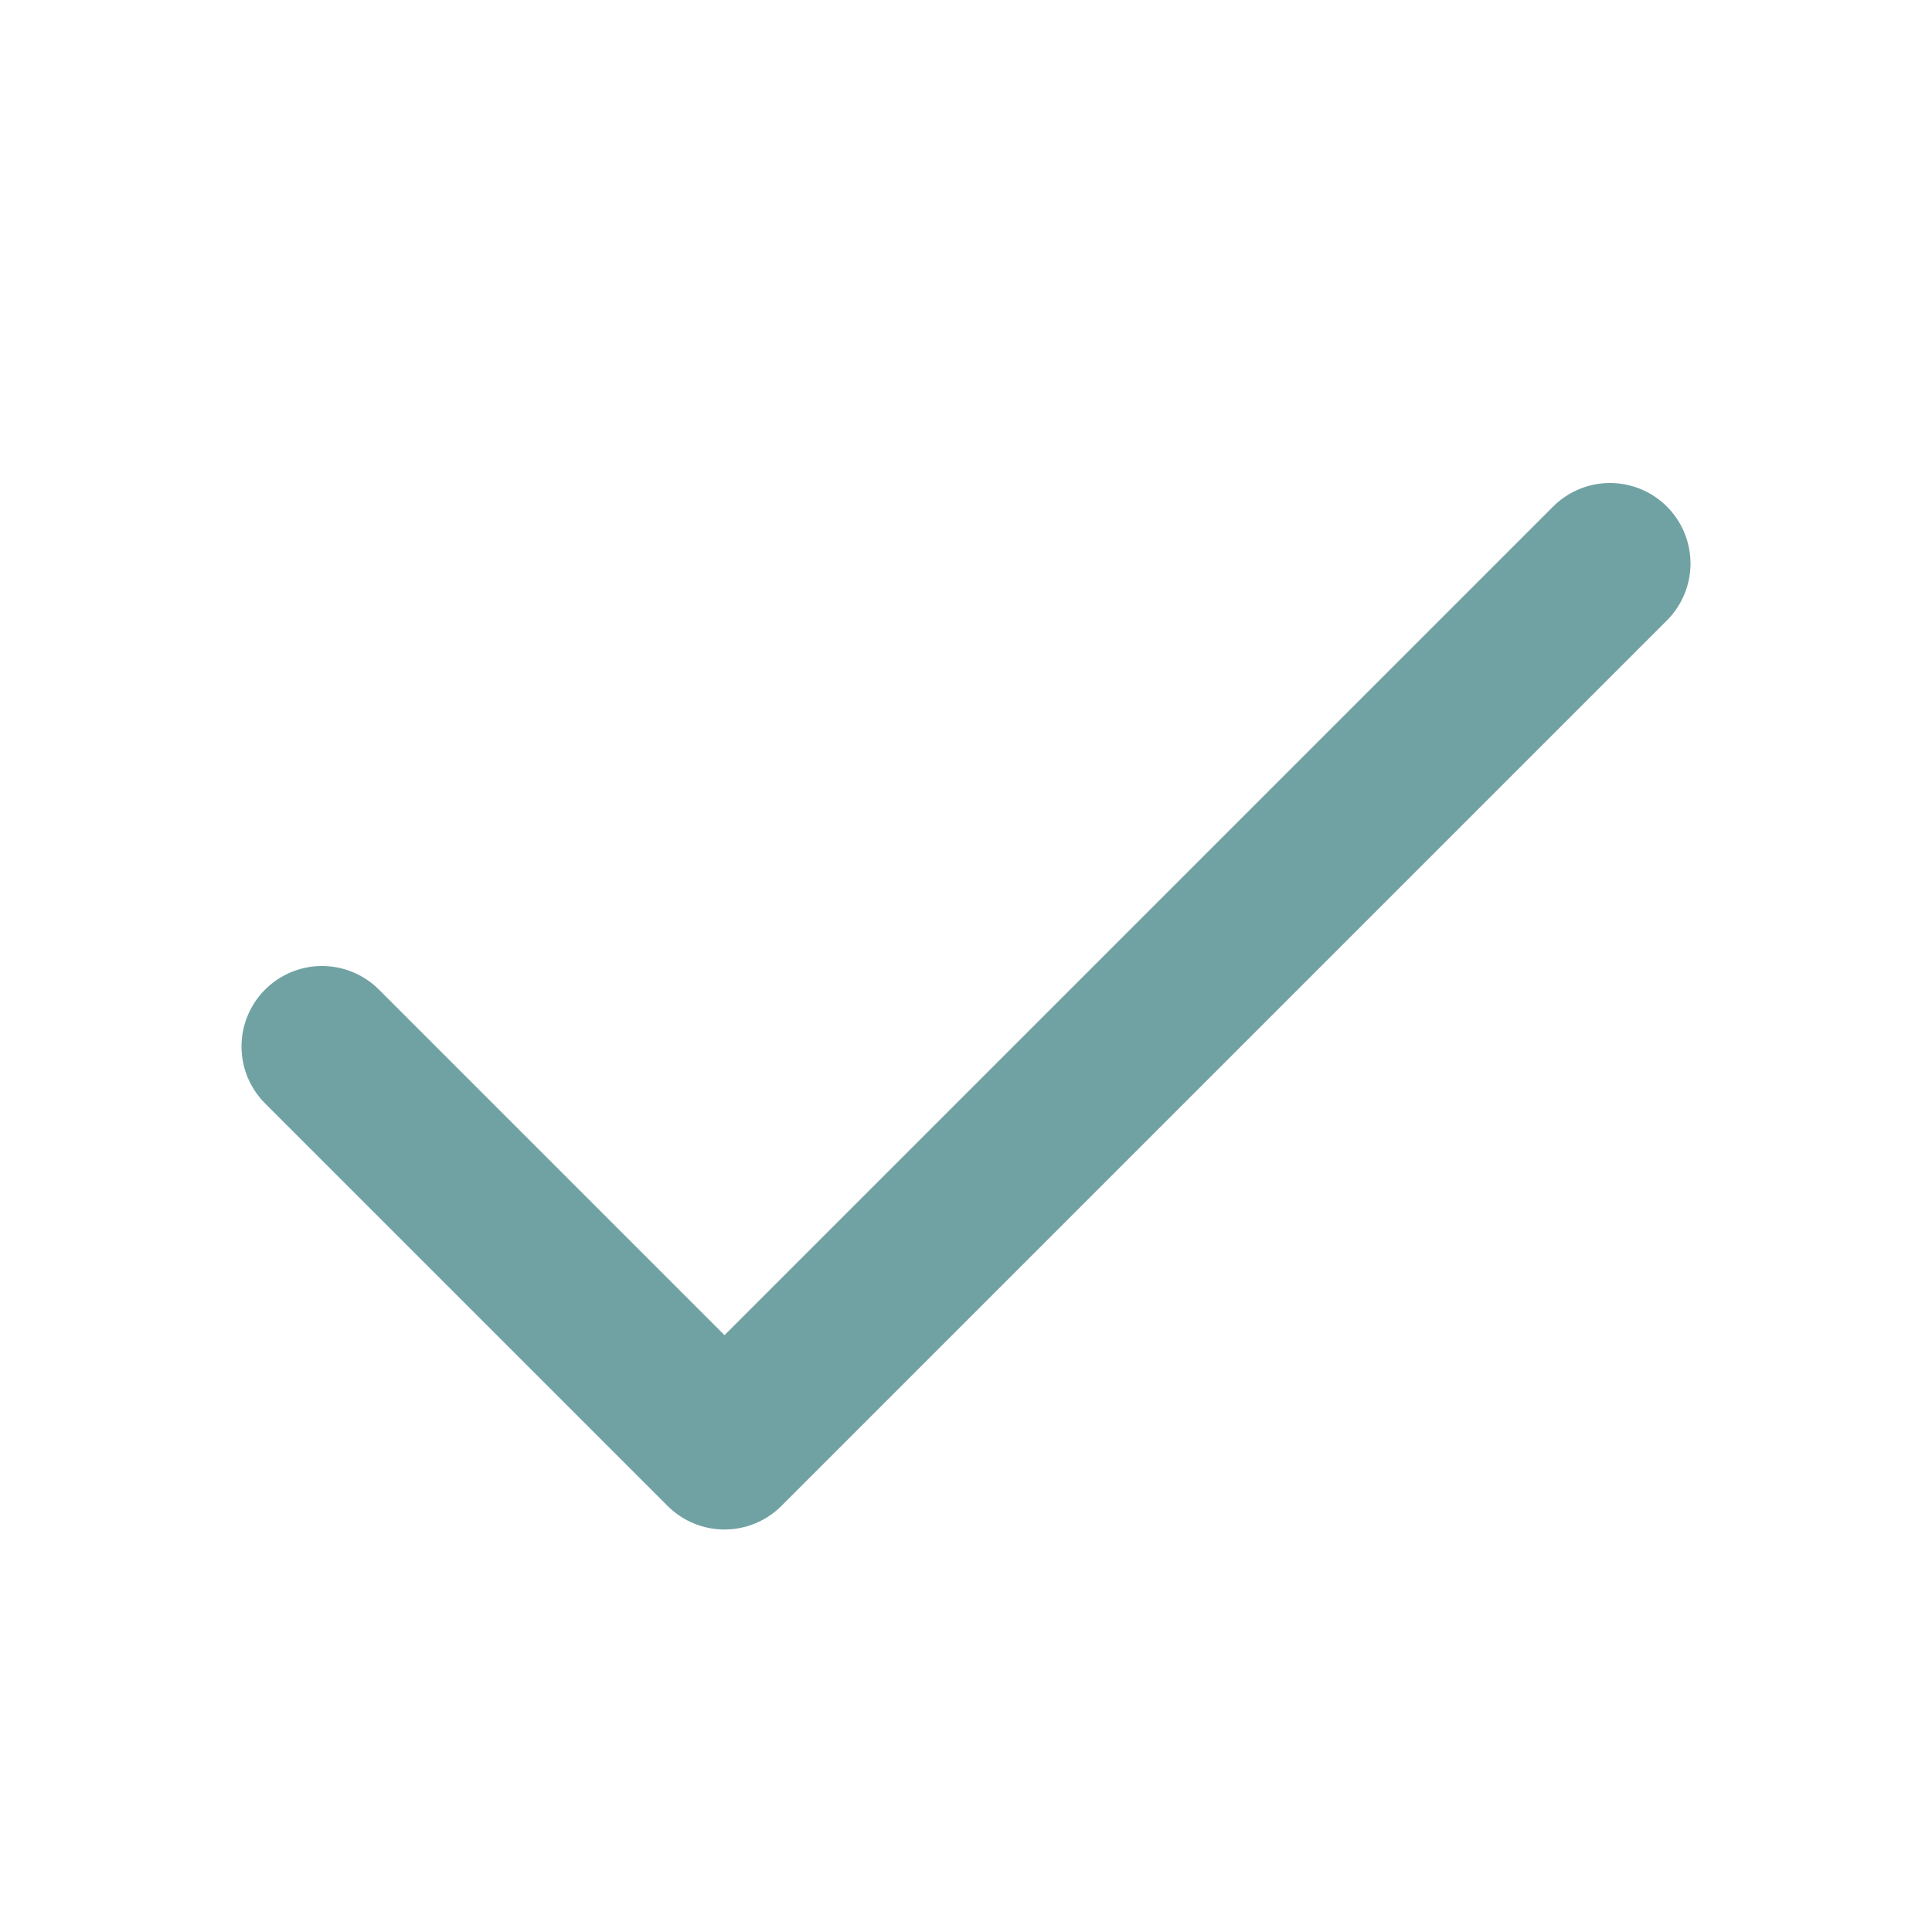 <svg width="24" height="24" viewBox="0 0 24 24" fill="none" xmlns="http://www.w3.org/2000/svg">
<path d="M20 7L9 18L4 13" stroke="#71A2A3" stroke-width="2" stroke-linecap="round" stroke-linejoin="round"/>
</svg>
